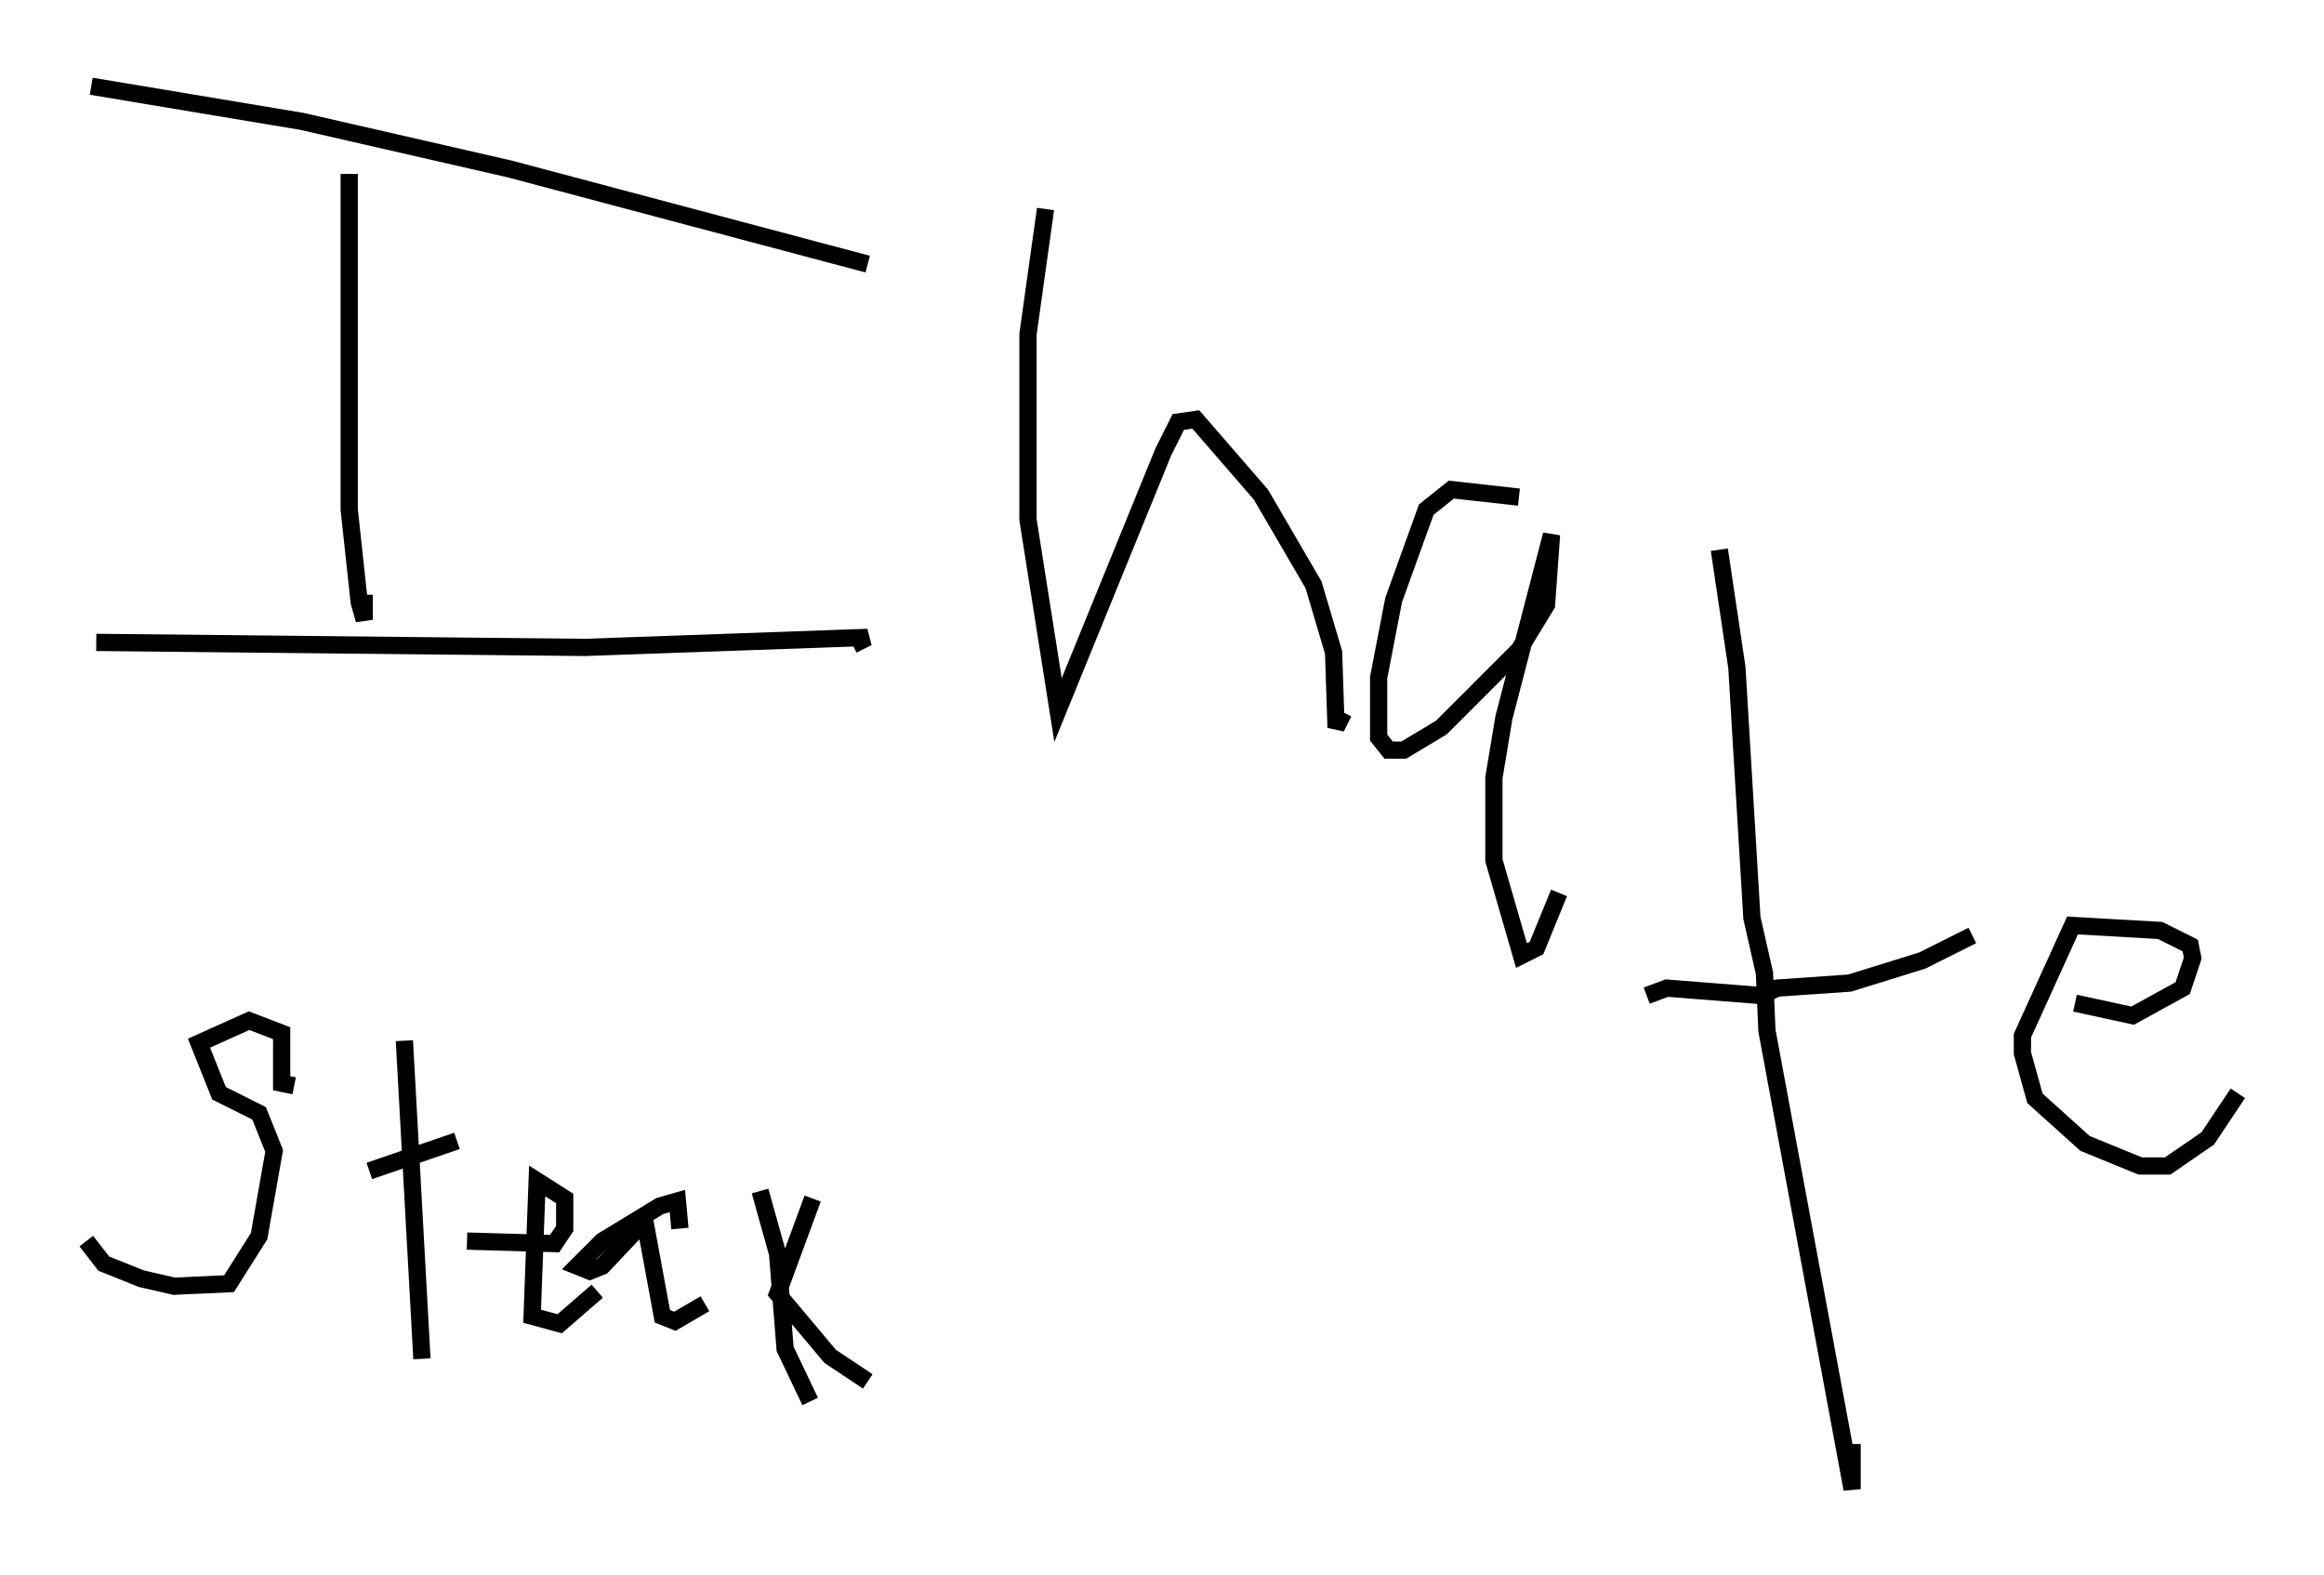 <?xml version="1.0" encoding="utf-8" ?>
<svg baseProfile="full" height="91.341" version="1.1" width="134.771" xmlns="http://www.w3.org/2000/svg" xmlns:ev="http://www.w3.org/2001/xml-events" xmlns:xlink="http://www.w3.org/1999/xlink"><defs /><rect fill="white" height="91.341" width="134.771" x="0" y="0" /><path d="M20.687, 5.872 m-0.436, 4.212 l0.0, 19.464 0.581, 5.374 l0.291, 1.017 0.0, -1.453 m-15.832, -29.486 l12.201, 2.034 12.056, 2.76 l20.771, 5.52 m-44.737, 21.933 l28.324, 0.291 16.413, -0.581 l-0.872, 0.436 m11.184, -25.274 l-1.017, 7.263 0.0, 10.749 l1.743, 11.039 6.101, -14.961 l0.872, -1.743 1.017, -0.145 l3.777, 4.358 3.05, 5.229 l1.162, 3.922 0.145, 4.358 l0.436, -0.872 m10.168, -12.492 l-3.922, -0.436 -1.453, 1.162 l-1.888, 5.229 -0.872, 4.503 l0.0, 3.486 0.581, 0.726 l0.872, 0.0 2.179, -1.307 l4.503, -4.503 1.598, -2.615 l0.291, -4.067 -2.76, 10.603 l-0.581, 3.486 0.0, 4.793 l1.598, 5.52 0.872, -0.436 l1.307, -3.196 m9.296, -19.899 l1.017, 6.827 0.872, 14.525 l0.726, 3.196 0.145, 3.341 l4.939, 26.581 0.0, -2.615 m-11.911, -26 l1.162, -0.436 5.52, 0.436 l0.872, -0.436 4.212, -0.291 l4.212, -1.307 2.905, -1.453 m5.955, 3.922 l3.341, 0.726 2.905, -1.598 l0.581, -1.743 -0.145, -0.726 l-1.743, -0.872 -5.084, -0.291 l-2.905, 6.391 0.0, 1.017 l0.726, 2.615 2.905, 2.615 l3.196, 1.307 1.598, 0.0 l2.324, -1.598 1.743, -2.615 m-124.771, 8.57 l1.017, 1.307 2.179, 0.872 l1.888, 0.436 3.196, -0.145 l1.743, -2.76 0.872, -4.939 l-0.872, -2.179 -2.324, -1.162 l-1.162, -2.905 2.905, -1.307 l1.888, 0.726 0.0, 2.905 l0.726, 0.145 m6.391, -2.615 l1.017, 18.447 m-3.05, -10.894 l5.084, -1.743 m0.581, 5.81 l5.084, 0.145 0.581, -0.872 l0.0, -1.743 -1.598, -1.017 l-0.291, 7.844 1.598, 0.436 l2.179, -1.888 m4.793, -3.631 l-0.145, -1.598 -1.017, 0.291 l-3.341, 2.034 -1.453, 1.453 l0.726, 0.291 0.726, -0.291 l2.469, -2.615 1.017, 5.52 l0.726, 0.291 1.743, -1.017 m3.196, -6.536 l1.017, 3.631 0.436, 5.52 l1.453, 3.05 m0.145, -11.765 l-2.034, 5.52 3.05, 3.631 l2.179, 1.453 " fill="none" stroke="black" stroke-width="1" /></svg>